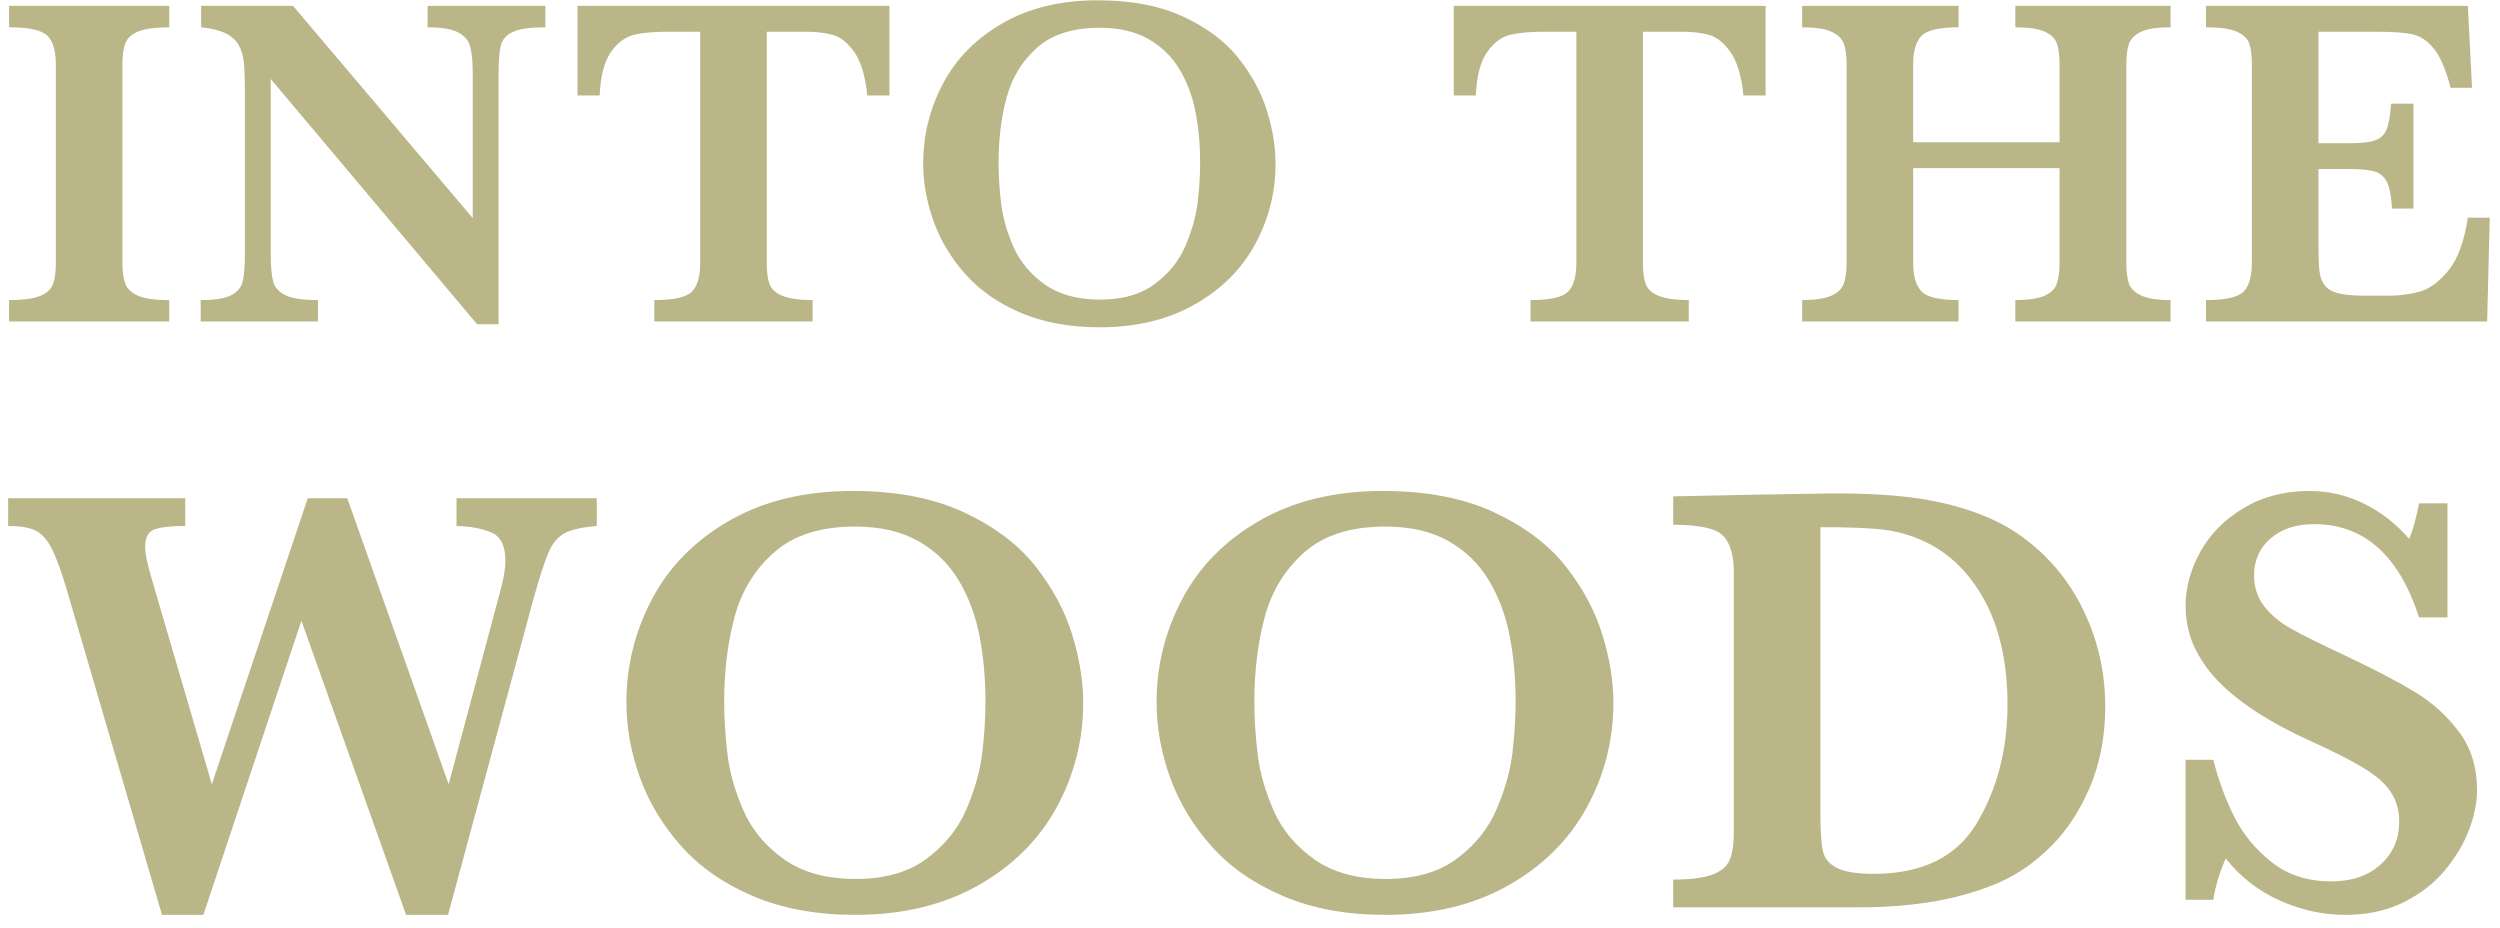 <?xml version="1.0" encoding="utf-8"?>
<!-- Generator: Adobe Illustrator 16.0.0, SVG Export Plug-In . SVG Version: 6.00 Build 0)  -->
<!DOCTYPE svg PUBLIC "-//W3C//DTD SVG 1.1//EN" "http://www.w3.org/Graphics/SVG/1.1/DTD/svg11.dtd">
<svg version="1.1" id="Layer_1" xmlns="http://www.w3.org/2000/svg" xmlns:xlink="http://www.w3.org/1999/xlink" x="0px" y="0px"
	 width="257px" height="95.408px" viewBox="0 0 257 95.408" enable-background="new 0 0 257 95.408" xml:space="preserve">
<g>
	<path fill="#BAB688" d="M17.395,33.049H0.934v-2.201c1.371,0,2.408-0.132,3.109-0.395c0.702-0.264,1.161-0.658,1.376-1.185
		c0.216-0.526,0.323-1.276,0.323-2.249V6.635c0-1.403-0.291-2.393-0.873-2.967C4.286,3.094,2.975,2.807,0.934,2.807V0.605h16.461
		v2.201c-1.372,0-2.409,0.136-3.111,0.406c-0.701,0.271-1.16,0.667-1.375,1.185c-0.216,0.519-0.323,1.265-0.323,2.237V27.02
		c0,0.925,0.104,1.65,0.312,2.178c0.207,0.525,0.649,0.933,1.327,1.22s1.735,0.431,3.171,0.431V33.049z"/>
	<path fill="#BAB688" d="M56.062,2.807c-1.547,0-2.656,0.155-3.326,0.467c-0.67,0.311-1.084,0.77-1.244,1.375
		c-0.159,0.606-0.238,1.596-0.238,2.967v25.721h-2.201L27.83,8.118V25.99c0,1.356,0.084,2.342,0.251,2.955
		c0.168,0.614,0.595,1.085,1.28,1.412s1.795,0.49,3.326,0.49v2.201H20.629v-2.201c1.436,0,2.476-0.163,3.122-0.49
		c0.646-0.327,1.044-0.798,1.196-1.412c0.151-0.613,0.227-1.599,0.227-2.955V9.434c0-1.34-0.035-2.344-0.107-3.014
		c-0.071-0.67-0.243-1.257-0.514-1.759c-0.271-0.503-0.715-0.909-1.328-1.221c-0.614-0.311-1.464-0.522-2.549-0.634V0.605h9.451
		l18.471,21.82V7.615c0-1.212-0.084-2.141-0.251-2.787c-0.168-0.646-0.583-1.145-1.244-1.495c-0.662-0.351-1.711-0.526-3.146-0.526
		V0.605h12.106V2.807z"/>
	<path fill="#BAB688" d="M91.431,9.816h-2.273c-0.207-2.01-0.65-3.492-1.328-4.449s-1.407-1.548-2.189-1.771
		c-0.781-0.223-1.683-0.334-2.703-0.334h-4.115V27.02c0,0.941,0.096,1.671,0.287,2.189s0.638,0.921,1.34,1.208
		s1.73,0.431,3.086,0.431v2.201h-16.27v-2.201c1.994,0,3.278-0.287,3.853-0.861s0.861-1.563,0.861-2.967V3.262h-3.445
		c-1.355,0-2.48,0.107-3.374,0.322C64.267,3.8,63.48,4.39,62.803,5.354c-0.678,0.966-1.064,2.452-1.16,4.462H59.37V0.605h32.061
		V9.816z"/>
	<path fill="#BAB688" d="M131.127,16.827c0,2.951-0.702,5.715-2.105,8.29c-1.403,2.576-3.481,4.642-6.232,6.197
		c-2.752,1.555-6.002,2.332-9.75,2.332c-3.062,0-5.758-0.494-8.087-1.482c-2.329-0.989-4.231-2.313-5.706-3.973
		c-1.476-1.658-2.568-3.477-3.278-5.455c-0.71-1.978-1.064-3.963-1.064-5.957c0-2.887,0.678-5.614,2.033-8.183
		c1.356-2.568,3.398-4.638,6.125-6.209c2.729-1.57,5.99-2.356,9.786-2.356c3.461,0,6.404,0.566,8.829,1.699
		c2.424,1.132,4.314,2.56,5.67,4.282s2.324,3.529,2.907,5.419C130.836,13.322,131.127,15.12,131.127,16.827z M123.375,16.731
		c0-1.818-0.155-3.541-0.467-5.168c-0.311-1.627-0.857-3.099-1.639-4.414c-0.781-1.316-1.851-2.36-3.206-3.135
		c-1.355-0.773-3.03-1.16-5.024-1.16c-2.743,0-4.885,0.682-6.424,2.046c-1.54,1.363-2.584,3.07-3.135,5.12
		c-0.55,2.05-0.825,4.286-0.825,6.711c0,1.34,0.088,2.735,0.264,4.187c0.175,1.452,0.598,2.939,1.268,4.463s1.738,2.808,3.206,3.852
		c1.468,1.045,3.365,1.567,5.694,1.567c2.312,0,4.19-0.538,5.635-1.615c1.443-1.076,2.496-2.393,3.158-3.947
		c0.661-1.556,1.076-3.043,1.244-4.462C123.291,19.355,123.375,18.008,123.375,16.731z"/>
	<path fill="#BAB688" d="M181.502,9.816h-2.273c-0.207-2.01-0.65-3.492-1.328-4.449s-1.407-1.548-2.189-1.771
		c-0.781-0.223-1.683-0.334-2.703-0.334h-4.115V27.02c0,0.941,0.096,1.671,0.287,2.189s0.638,0.921,1.34,1.208
		s1.73,0.431,3.086,0.431v2.201h-16.27v-2.201c1.994,0,3.278-0.287,3.853-0.861s0.861-1.563,0.861-2.967V3.262h-3.445
		c-1.355,0-2.48,0.107-3.374,0.322c-0.893,0.216-1.679,0.806-2.356,1.771c-0.678,0.966-1.064,2.452-1.16,4.462h-2.272V0.605h32.061
		V9.816z"/>
	<path fill="#BAB688" d="M223.136,33.049h-15.958v-2.201c1.308,0,2.297-0.144,2.967-0.431s1.1-0.702,1.291-1.244
		s0.287-1.26,0.287-2.153v-9.738h-15.049v9.738c0,1.34,0.279,2.312,0.838,2.919c0.558,0.606,1.834,0.909,3.828,0.909v2.201h-16.078
		v-2.201c1.291,0,2.276-0.144,2.954-0.431s1.116-0.697,1.316-1.232c0.199-0.534,0.299-1.256,0.299-2.165V6.635
		c0-0.909-0.096-1.623-0.287-2.142c-0.191-0.518-0.614-0.929-1.269-1.231c-0.653-0.304-1.658-0.455-3.014-0.455V0.605h16.078v2.201
		c-1.979,0-3.251,0.295-3.816,0.885c-0.566,0.591-0.85,1.571-0.85,2.943v7.991h15.049V6.635c0-0.909-0.087-1.623-0.263-2.142
		c-0.176-0.518-0.59-0.929-1.244-1.231c-0.654-0.304-1.667-0.455-3.038-0.455V0.605h15.958v2.201c-1.355,0-2.36,0.151-3.015,0.455
		c-0.654,0.303-1.073,0.714-1.256,1.231c-0.184,0.519-0.275,1.232-0.275,2.142V27.02c0,0.877,0.084,1.575,0.251,2.094
		c0.168,0.519,0.587,0.937,1.257,1.256s1.683,0.479,3.038,0.479V33.049z"/>
	<path fill="#BAB688" d="M255.944,22.378l-0.264,10.671h-28.902v-2.201c1.994,0,3.278-0.287,3.853-0.861s0.861-1.563,0.861-2.967
		V6.635c0-0.925-0.092-1.646-0.275-2.165s-0.614-0.925-1.292-1.221c-0.678-0.295-1.727-0.442-3.146-0.442V0.605h26.917l0.431,8.422
		h-2.201c-0.494-1.866-1.064-3.202-1.711-4.008c-0.646-0.805-1.372-1.3-2.177-1.483c-0.806-0.183-2.014-0.274-3.625-0.274h-6.077
		v11.46h3.302c1.133,0,1.978-0.1,2.536-0.299s0.949-0.578,1.172-1.137c0.224-0.559,0.375-1.436,0.455-2.632h2.297v10.791h-2.201
		c-0.063-1.197-0.224-2.078-0.479-2.645c-0.255-0.565-0.658-0.945-1.208-1.137c-0.551-0.191-1.392-0.287-2.524-0.287h-3.35v7.633
		c0,1.276,0.032,2.209,0.096,2.799c0.063,0.591,0.235,1.081,0.515,1.472c0.278,0.392,0.733,0.674,1.363,0.85
		s1.527,0.263,2.692,0.263h2.607c1.101,0,2.149-0.139,3.146-0.418c0.996-0.279,1.974-0.997,2.931-2.153s1.627-2.971,2.01-5.443
		H255.944z"/>
	<path fill="#BAB688" d="M61.35,54.069c-1.509,0.124-2.61,0.372-3.303,0.744c-0.693,0.372-1.24,1.019-1.644,1.938
		s-0.937,2.569-1.598,4.947l-8.747,32.35h-4.311L30.985,63.808l-10.08,30.241h-4.25L6.917,60.8
		c-0.579-1.985-1.112-3.453-1.598-4.404c-0.486-0.951-1.055-1.577-1.706-1.877s-1.577-0.449-2.775-0.449v-2.854h18.206v2.854
		c-1.427,0-2.471,0.113-3.133,0.341s-0.992,0.838-0.992,1.83c0,0.662,0.237,1.789,0.713,3.381l6.142,20.998l9.863-29.403h4.062
		l10.422,29.403l5.272-19.727c0.372-1.344,0.559-2.43,0.559-3.257c0-1.509-0.471-2.471-1.411-2.885
		c-0.941-0.413-2.146-0.641-3.613-0.682v-2.854H61.35V54.069z"/>
	<path fill="#BAB688" d="M111.354,72.244c0,3.826-0.91,7.408-2.729,10.747c-1.82,3.34-4.514,6.018-8.08,8.033
		c-3.566,2.017-7.78,3.024-12.639,3.024c-3.971,0-7.465-0.642-10.484-1.923c-3.019-1.282-5.484-2.998-7.396-5.148
		c-1.913-2.15-3.33-4.508-4.25-7.072c-0.92-2.563-1.38-5.138-1.38-7.723c0-3.742,0.879-7.278,2.637-10.607
		c1.757-3.329,4.404-6.012,7.939-8.049c3.536-2.036,7.765-3.056,12.686-3.056c4.487,0,8.302,0.734,11.445,2.202
		c3.143,1.469,5.593,3.319,7.351,5.553c1.758,2.232,3.014,4.574,3.769,7.024S111.354,70.032,111.354,72.244z M101.305,72.12
		c0-2.357-0.201-4.59-0.604-6.699s-1.112-4.017-2.125-5.723s-2.398-3.06-4.156-4.062s-3.929-1.505-6.513-1.505
		c-3.557,0-6.333,0.884-8.328,2.652c-1.996,1.768-3.35,3.98-4.063,6.637c-0.713,2.657-1.07,5.558-1.07,8.7
		c0,1.737,0.114,3.547,0.342,5.428c0.228,1.882,0.775,3.811,1.644,5.785s2.254,3.64,4.156,4.993
		c1.902,1.354,4.362,2.032,7.382,2.032c2.998,0,5.433-0.698,7.305-2.094c1.871-1.396,3.235-3.102,4.094-5.118
		c0.857-2.016,1.396-3.943,1.613-5.784C101.196,75.522,101.305,73.775,101.305,72.12z"/>
	<path fill="#BAB688" d="M165.856,72.244c0,3.826-0.91,7.408-2.729,10.747c-1.82,3.34-4.514,6.018-8.08,8.033
		c-3.566,2.017-7.78,3.024-12.639,3.024c-3.971,0-7.465-0.642-10.484-1.923c-3.019-1.282-5.484-2.998-7.396-5.148
		c-1.913-2.15-3.33-4.508-4.25-7.072c-0.92-2.563-1.38-5.138-1.38-7.723c0-3.742,0.879-7.278,2.637-10.607
		c1.757-3.329,4.404-6.012,7.939-8.049c3.536-2.036,7.765-3.056,12.686-3.056c4.487,0,8.302,0.734,11.445,2.202
		c3.143,1.469,5.593,3.319,7.351,5.553c1.758,2.232,3.014,4.574,3.769,7.024S165.856,70.032,165.856,72.244z M155.807,72.12
		c0-2.357-0.201-4.59-0.604-6.699s-1.112-4.017-2.125-5.723s-2.398-3.06-4.156-4.062s-3.929-1.505-6.513-1.505
		c-3.557,0-6.333,0.884-8.328,2.652c-1.996,1.768-3.35,3.98-4.063,6.637c-0.713,2.657-1.07,5.558-1.07,8.7
		c0,1.737,0.114,3.547,0.342,5.428c0.228,1.882,0.775,3.811,1.644,5.785s2.254,3.64,4.156,4.993
		c1.902,1.354,4.362,2.032,7.382,2.032c2.998,0,5.433-0.698,7.305-2.094c1.871-1.396,3.235-3.102,4.094-5.118
		c0.857-2.016,1.396-3.943,1.613-5.784C155.698,75.522,155.807,73.775,155.807,72.12z"/>
	<path fill="#BAB688" d="M216.419,72.616c0,3.04-0.518,5.785-1.551,8.235c-1.034,2.45-2.368,4.492-4.001,6.126
		c-1.634,1.633-3.381,2.863-5.242,3.69c-3.929,1.737-8.736,2.605-14.422,2.605h-19.199V90.42c1.778,0,3.122-0.171,4.032-0.512
		c0.909-0.341,1.504-0.853,1.783-1.535s0.419-1.654,0.419-2.916v-26.55c0-1.819-0.372-3.102-1.117-3.846
		c-0.744-0.744-2.45-1.116-5.117-1.116v-2.916l9.025-0.186c0.311,0,1.571-0.021,3.784-0.062c2.212-0.041,3.494-0.062,3.846-0.062
		c3.453,0,6.384,0.187,8.793,0.559s4.616,0.973,6.622,1.799c1.841,0.745,3.536,1.783,5.087,3.117s2.858,2.854,3.924,4.56
		c1.064,1.706,1.887,3.562,2.466,5.567C216.129,68.326,216.419,70.425,216.419,72.616z M206.37,72.431
		c0-4.362-0.833-8.018-2.497-10.964c-1.665-2.947-3.924-4.988-6.777-6.126c-1.24-0.496-2.559-0.812-3.954-0.946
		c-1.396-0.134-3.396-0.201-6.002-0.201v29.558c0,1.696,0.082,2.932,0.248,3.707c0.165,0.775,0.651,1.364,1.458,1.768
		s2.057,0.605,3.753,0.605c5.024,0,8.576-1.758,10.654-5.273C205.331,81.043,206.37,77.001,206.37,72.431z"/>
	<path fill="#BAB688" d="M254.638,81.208c0,1.303-0.279,2.683-0.837,4.141c-0.559,1.458-1.401,2.854-2.528,4.188
		s-2.549,2.419-4.265,3.257c-1.717,0.837-3.701,1.256-5.955,1.256c-2.233,0-4.451-0.486-6.653-1.458s-4.068-2.419-5.598-4.342
		c-0.662,1.53-1.086,2.946-1.272,4.249h-2.853V78.106h2.853c0.517,2.068,1.23,4.012,2.141,5.831c0.909,1.82,2.197,3.386,3.861,4.699
		s3.707,1.97,6.126,1.97c2.109,0,3.8-0.579,5.071-1.737s1.907-2.615,1.907-4.373c0-0.993-0.196-1.861-0.589-2.605
		c-0.394-0.744-0.962-1.411-1.706-2.001c-0.745-0.589-1.764-1.22-3.056-1.892s-2.766-1.38-4.42-2.125
		c-2.543-1.198-4.632-2.408-6.265-3.629c-1.634-1.22-2.869-2.403-3.707-3.551c-0.837-1.147-1.416-2.238-1.736-3.272
		c-0.321-1.034-0.48-2.078-0.48-3.133c0-1.881,0.506-3.737,1.52-5.567c1.013-1.83,2.497-3.329,4.45-4.497
		c1.954-1.168,4.213-1.753,6.777-1.753c1.964,0,3.836,0.439,5.614,1.318s3.318,2.084,4.621,3.613
		c0.372-0.868,0.714-2.088,1.023-3.659h2.916v11.724h-2.916c-2.067-6.39-5.666-9.584-10.793-9.584c-1.861,0-3.355,0.491-4.482,1.474
		s-1.69,2.248-1.69,3.799c0,1.221,0.352,2.28,1.055,3.18s1.628,1.67,2.776,2.311c1.147,0.642,3.003,1.562,5.567,2.761
		c3.102,1.468,5.525,2.74,7.272,3.814c1.748,1.075,3.227,2.43,4.436,4.063C254.033,76.918,254.638,78.893,254.638,81.208z"/>
</g>
<g>
</g>
<g>
</g>
<g>
</g>
<g>
</g>
<g>
</g>
<g>
</g>
</svg>
